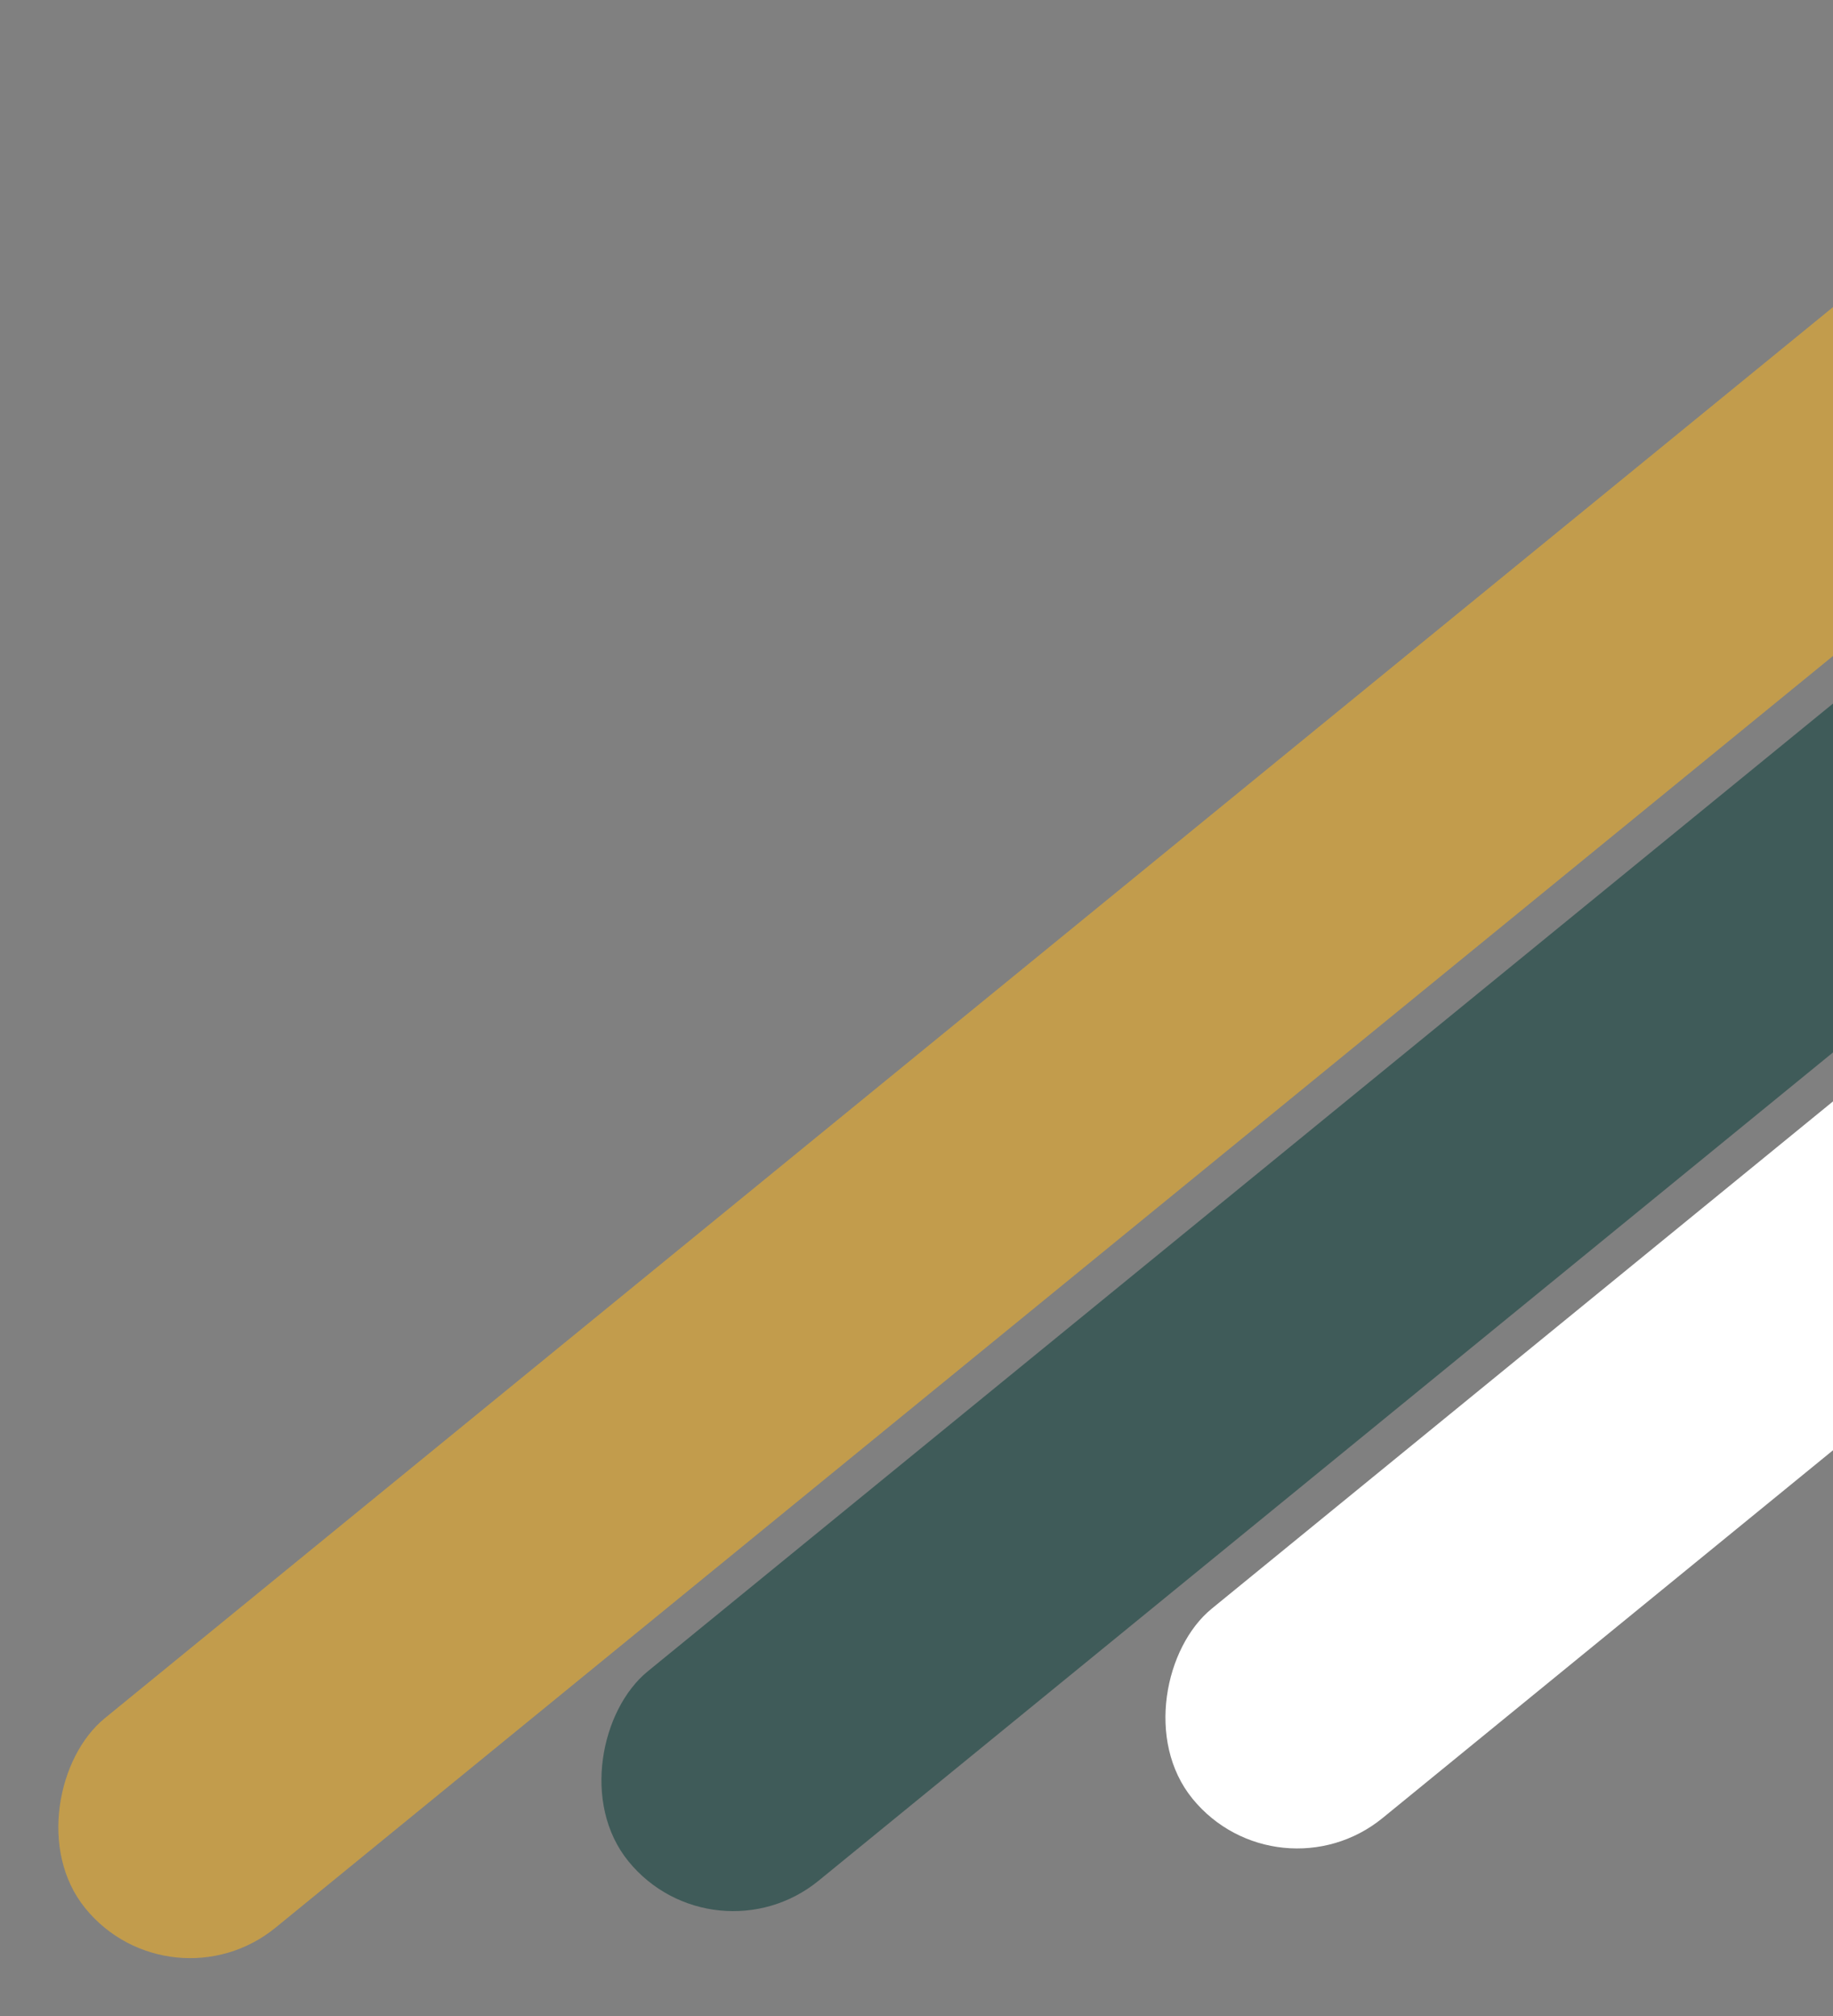 <svg width="351" height="386" viewBox="0 0 351 386" fill="none" xmlns="http://www.w3.org/2000/svg">
<rect x="0" y="0" width="351" height="386" fill="#808080" stroke="none"/>
<rect x="609.301" width="51.74" height="512.873" rx="25.87" transform="rotate(50.774 609.301 0)" fill="white"/>
<rect x="397.301" y="21" width="51.738" height="512.873" rx="25.869" transform="rotate(50.774 397.301 21)" fill="#D2A340" fill-opacity="0.81"/>
<rect x="501.301" y="12" width="51.74" height="512.873" rx="25.87" transform="rotate(50.774 501.301 12)" fill="#305350" fill-opacity="0.81"/>
</svg>
